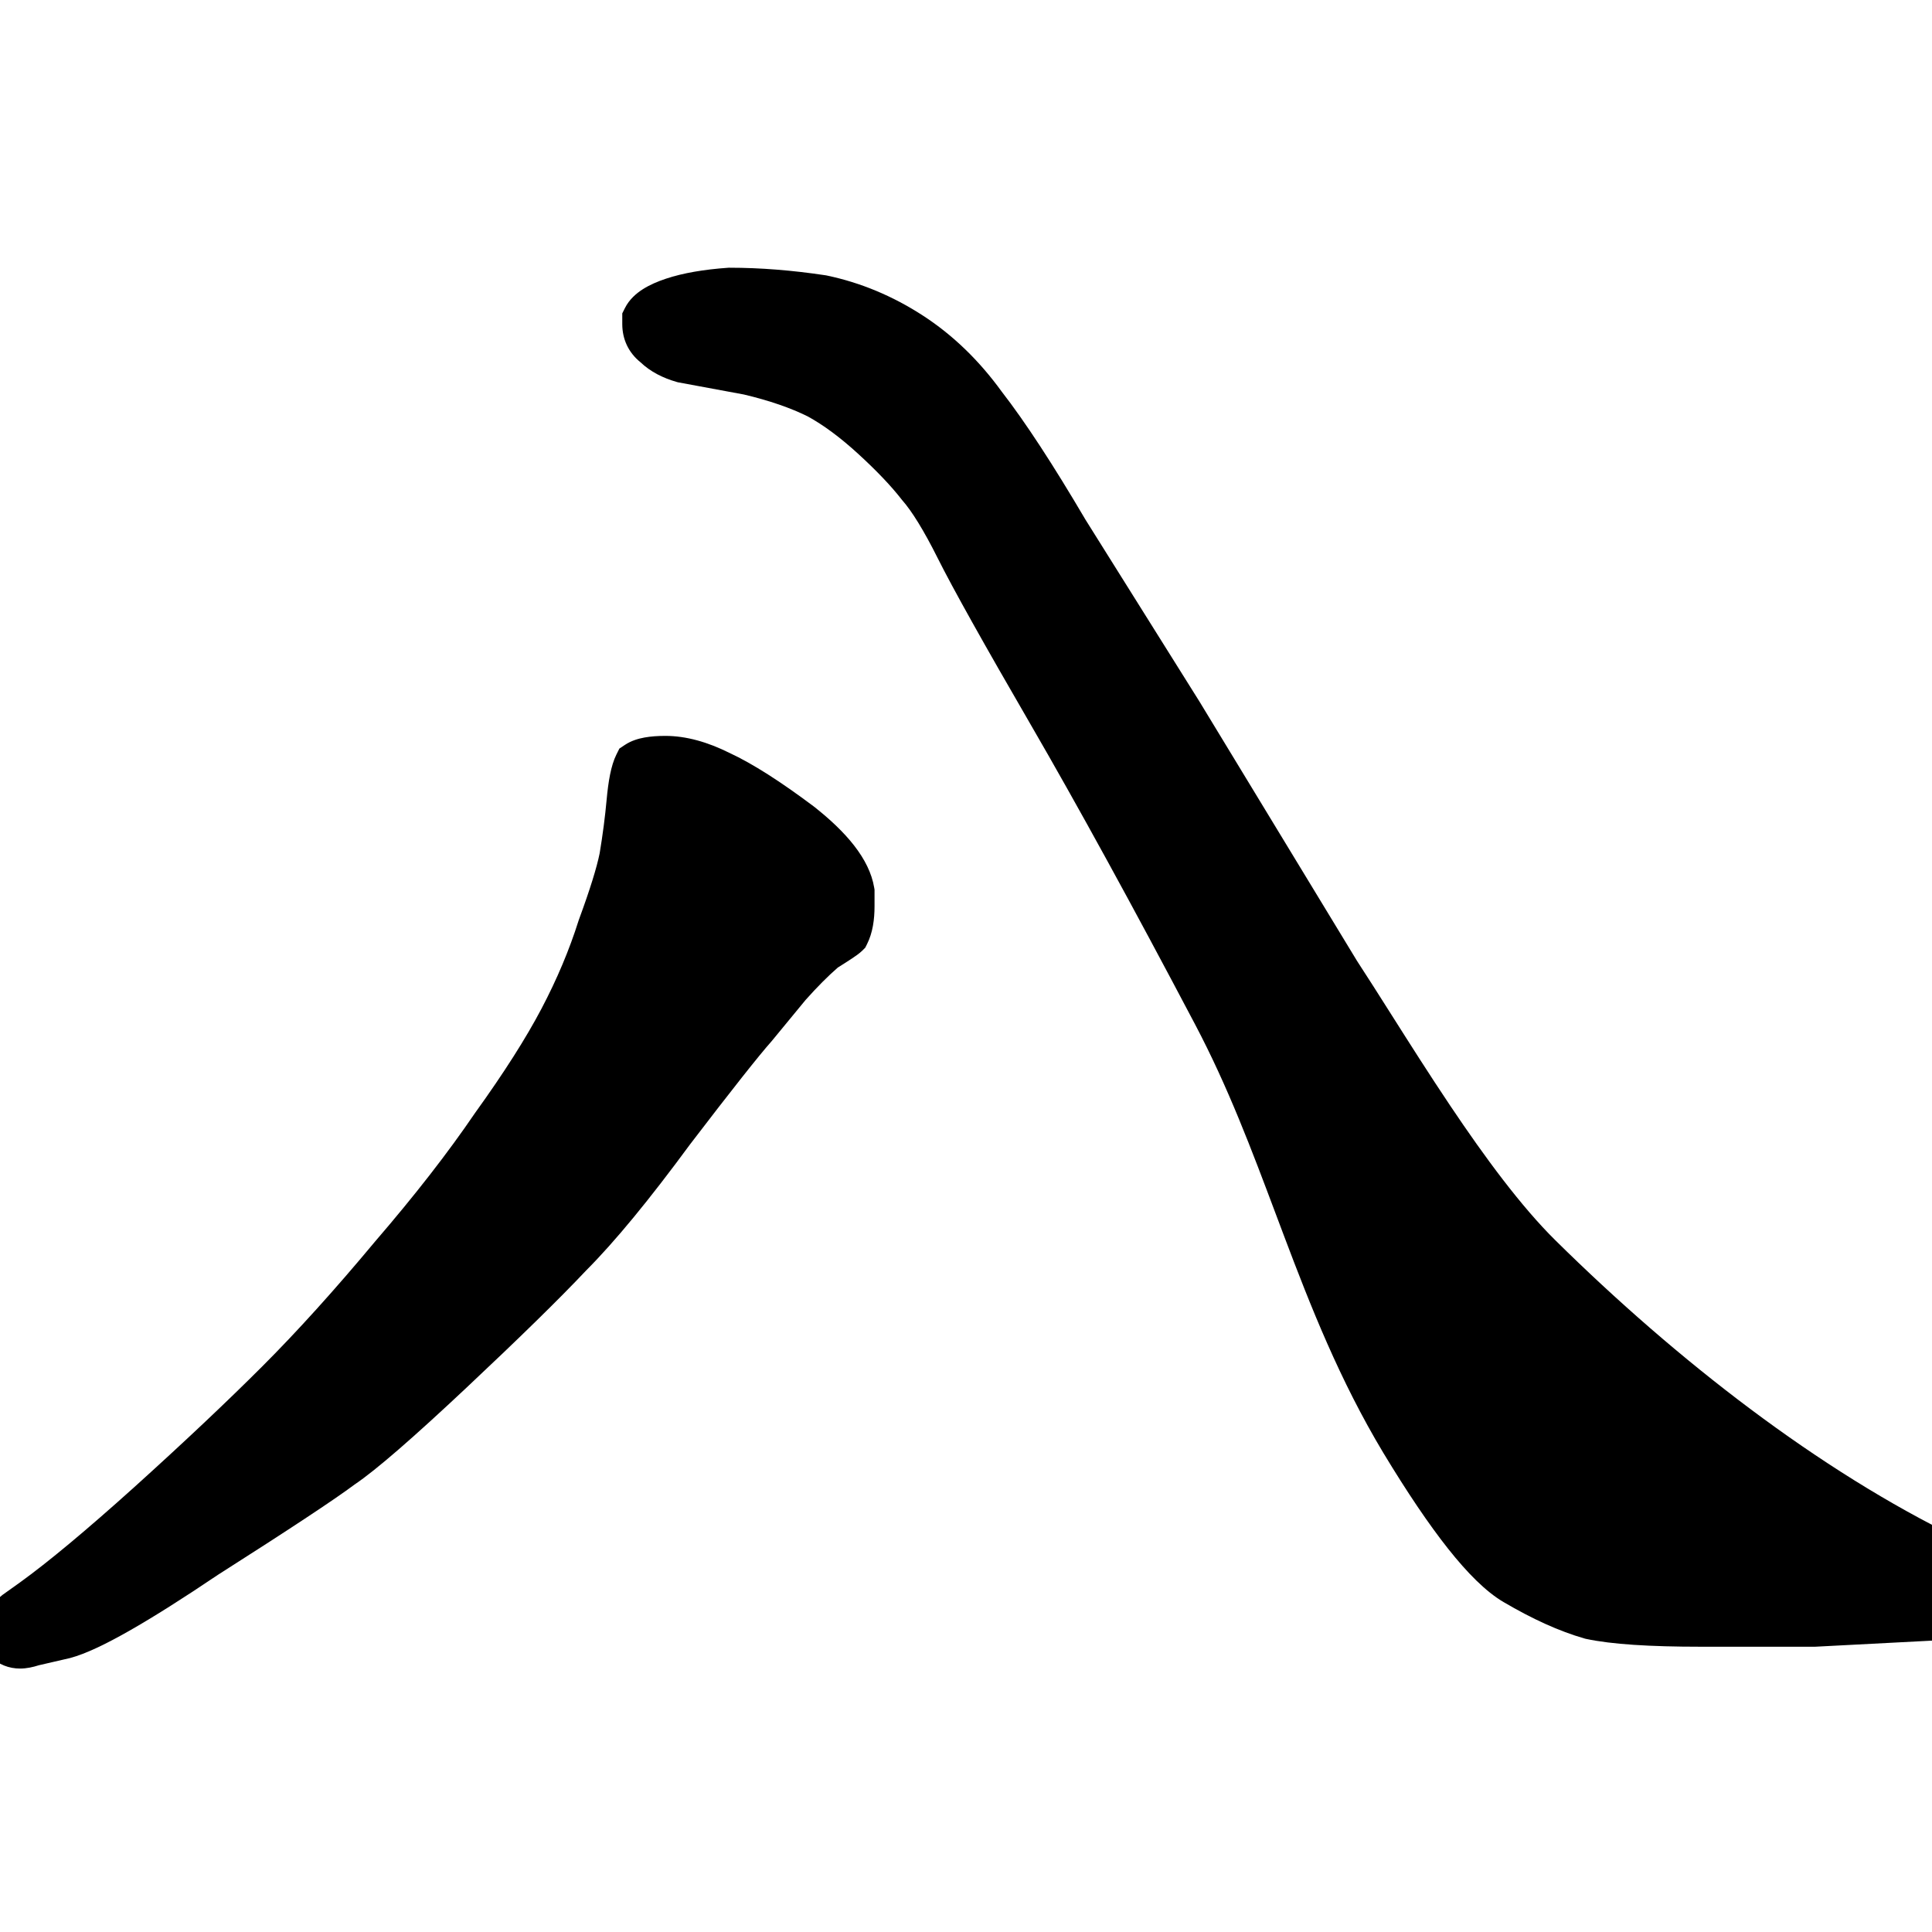<svg width="350" height="350" viewBox="0 0 350 350" fill="none" xmlns="http://www.w3.org/2000/svg">
<path d="M132.172 48.5H132.011L131.851 48.511C127.535 48.82 123.761 49.449 120.641 50.489C119.117 50.997 117.684 51.612 116.462 52.39C115.265 53.152 113.993 54.246 113.206 55.822L112.73 56.772V58.713C112.73 61.483 113.888 63.905 116.025 65.624C117.837 67.35 120.107 68.484 122.586 69.192L122.792 69.251L134.761 71.467C139.414 72.569 143.256 73.909 146.347 75.446C149.152 76.985 152.204 79.225 155.498 82.245C158.9 85.363 161.49 88.106 163.337 90.48L163.416 90.582L163.502 90.68C165.167 92.583 167.306 95.977 169.895 101.155C172.604 106.573 178.24 116.651 186.727 131.283C195.182 145.861 205.112 163.968 216.521 185.616C222.471 196.905 226.756 208.311 231.157 220.026C231.628 221.28 232.1 222.537 232.576 223.799C237.466 236.758 242.698 250.025 250.589 263.177L250.596 263.188C254.898 270.309 258.816 276.124 262.347 280.577C265.813 284.946 269.16 288.334 272.381 290.228C277.582 293.288 282.478 295.523 287.049 296.829L287.194 296.87L287.342 296.902C291.941 297.888 298.94 298.32 308.061 298.32H328.832L354.108 297.001C356.008 296.982 358.107 296.544 359.866 295.137C361.735 293.641 362.586 291.563 362.838 289.544L362.873 289.266V288.107C362.873 283.092 358.619 280.281 354.953 278.732C329.593 266.44 303.906 246.545 281.779 224.7C275.56 218.561 269.013 209.682 262.731 200.317C258.912 194.624 255.345 188.993 252.032 183.763L252.031 183.761L252.029 183.759C249.857 180.33 247.795 177.074 245.843 174.087L217.3 127.102L196.663 94.17C190.801 84.207 185.734 76.439 181.476 70.954C177.383 65.302 172.607 60.672 167.136 57.132C161.712 53.623 155.927 51.205 149.798 49.915L149.669 49.888L149.539 49.868C143.485 48.96 137.694 48.5 132.172 48.5Z" fill="black"/>
<path d="M120.531 133.314C119.194 133.314 117.918 133.396 116.76 133.607C115.648 133.809 114.355 134.18 113.201 134.949L112.207 135.612L111.672 136.681C110.664 138.698 110.188 141.683 109.897 144.878C109.618 147.956 109.197 151.189 108.634 154.579C108.111 157.155 106.897 161.113 104.883 166.581L104.846 166.681L104.814 166.782C103.143 172.074 100.906 177.393 98.092 182.74C95.292 188.061 91.317 194.322 86.118 201.543L86.082 201.592L86.048 201.641C81.186 208.792 75.144 216.565 67.904 224.964L67.88 224.993L67.856 225.022C60.597 233.731 53.805 241.243 47.476 247.572C41.1 253.948 33.395 261.218 24.352 269.386C15.611 277.253 8.725 282.982 3.649 286.649L3.639 286.657L0.482 288.911L0.386 288.988C-0.528 289.72 -1.419 290.563 -2.112 291.534C-2.796 292.492 -3.5 293.874 -3.5 295.578C-3.5 296.858 -3.177 298.644 -1.743 300.078C-0.258 301.563 1.645 302.275 3.637 302.275C4.821 302.275 5.99 302.011 7.039 301.676L12.633 300.385L12.706 300.366C15.501 299.62 19.149 297.866 23.44 295.424C27.814 292.936 33.175 289.545 39.501 285.28C52.211 277.192 60.521 271.71 64.247 268.929C68.148 266.303 74.975 260.345 84.501 251.397C94.155 242.328 101.398 235.237 106.184 230.157C111.386 224.946 117.67 217.293 125.01 207.311C132.642 197.332 137.507 191.189 139.715 188.704L139.771 188.641L145.923 181.171C148.049 178.784 149.999 176.83 151.776 175.283C152.827 174.625 153.686 174.074 154.338 173.639C154.869 173.285 155.702 172.728 156.233 172.198L156.749 171.681L157.076 171.028C158.102 168.976 158.43 166.576 158.43 164.182V161.172L158.368 160.805C157.487 155.514 153.188 150.646 147.49 146.148L147.446 146.113L147.401 146.08C141.476 141.636 136.369 138.352 132.149 136.395C128.233 134.446 124.336 133.314 120.531 133.314Z" fill="black"/>
</svg>
